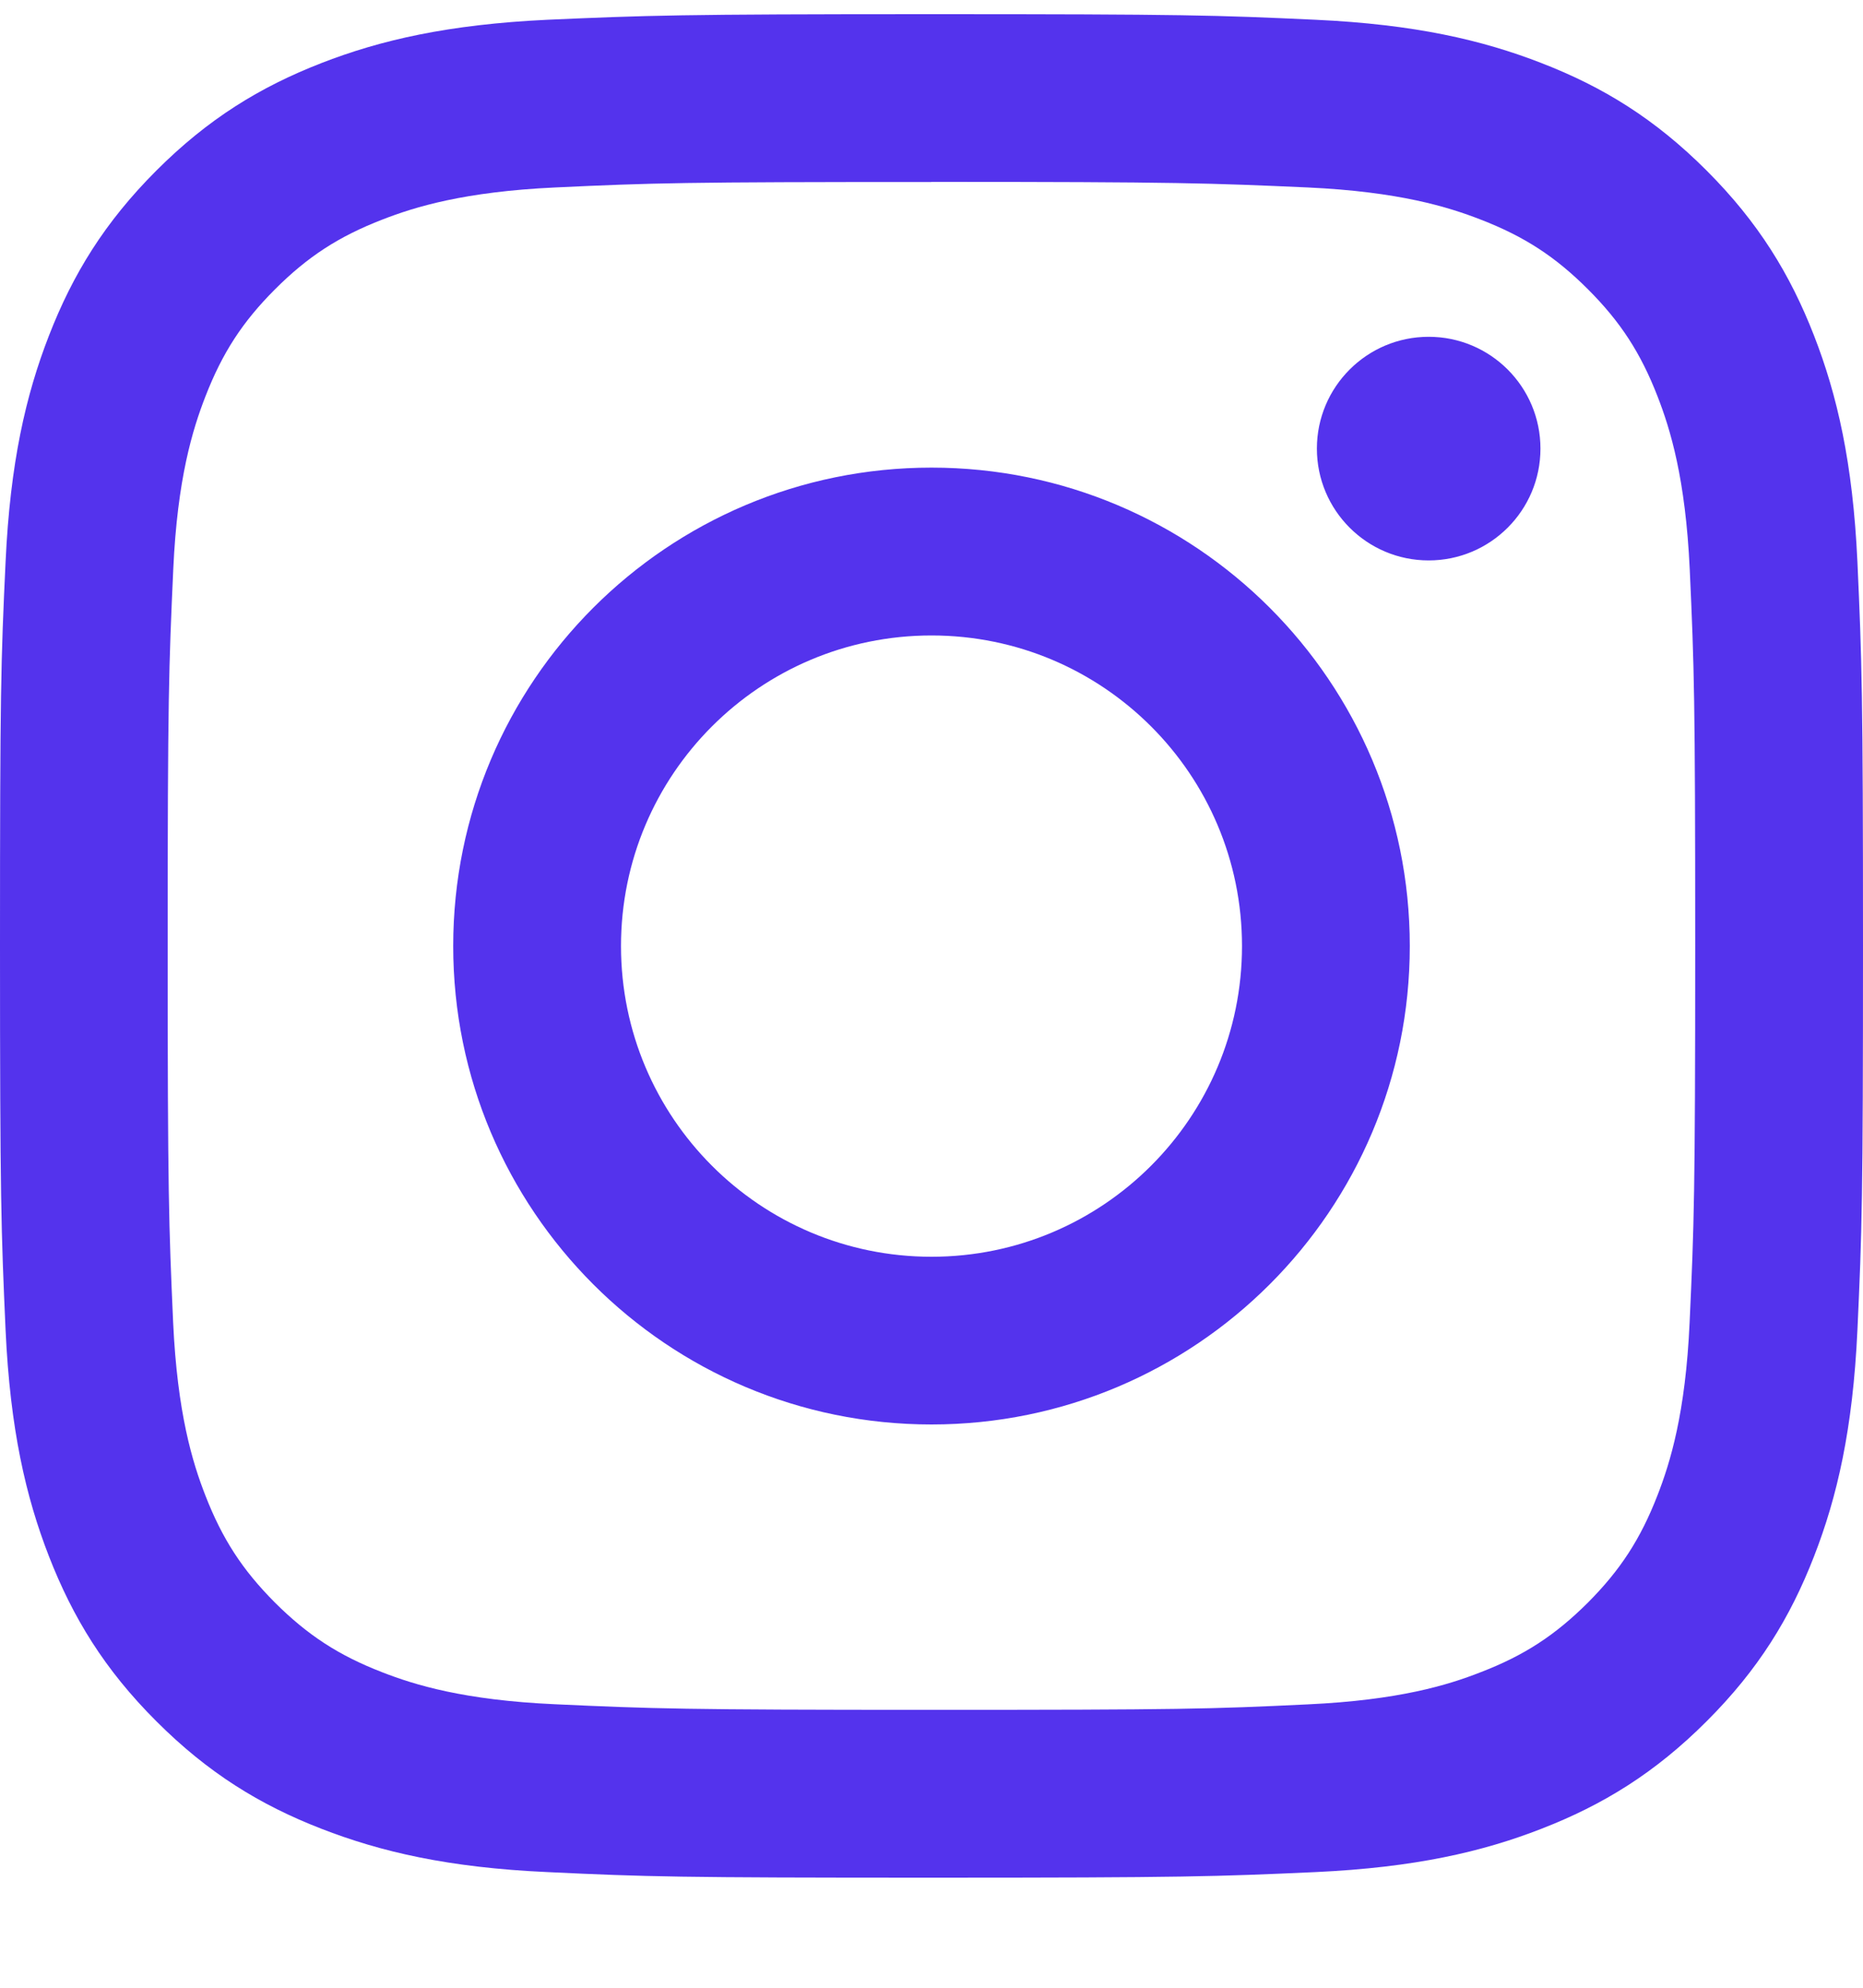 <svg width="15" height="16" viewBox="0 0 15 16" fill="none" xmlns="http://www.w3.org/2000/svg">
<path fill-rule="evenodd" clip-rule="evenodd" d="M7.5 0.114C5.463 0.114 5.208 0.124 4.408 0.159C3.609 0.197 3.065 0.322 2.587 0.508C2.094 0.7 1.676 0.956 1.259 1.373C0.842 1.79 0.586 2.208 0.394 2.702C0.208 3.18 0.082 3.724 0.045 4.521C0.007 5.323 0 5.578 0 7.614C0 9.651 0.009 9.906 0.045 10.708C0.082 11.505 0.208 12.049 0.394 12.527C0.586 13.02 0.842 13.439 1.259 13.855C1.676 14.272 2.093 14.528 2.587 14.72C3.066 14.906 3.609 15.033 4.408 15.069C5.208 15.107 5.463 15.114 7.5 15.114C9.537 15.114 9.792 15.105 10.592 15.069C11.391 15.032 11.935 14.906 12.412 14.72C12.906 14.528 13.324 14.272 13.741 13.855C14.158 13.439 14.414 13.021 14.606 12.527C14.792 12.049 14.918 11.505 14.955 10.708C14.992 9.906 15 9.651 15 7.614C15 5.577 14.991 5.322 14.955 4.521C14.918 3.724 14.792 3.18 14.606 2.702C14.414 2.209 14.158 1.79 13.741 1.373C13.324 0.956 12.907 0.7 12.412 0.508C11.934 0.322 11.391 0.196 10.592 0.159C9.792 0.122 9.537 0.114 7.5 0.114ZM7.5 1.464C9.502 1.464 9.741 1.474 10.531 1.509C11.262 1.543 11.659 1.665 11.923 1.768C12.274 1.904 12.523 2.066 12.786 2.329C13.048 2.591 13.21 2.841 13.346 3.191C13.449 3.456 13.571 3.852 13.605 4.583C13.641 5.375 13.649 5.612 13.649 7.614C13.649 9.617 13.64 9.855 13.604 10.645C13.571 11.376 13.448 11.773 13.345 12.037C13.209 12.387 13.047 12.637 12.785 12.9C12.522 13.162 12.273 13.325 11.922 13.46C11.658 13.564 11.261 13.685 10.53 13.719C9.739 13.757 9.502 13.763 7.499 13.763C5.497 13.763 5.258 13.754 4.468 13.718C3.737 13.685 3.34 13.563 3.076 13.46C2.725 13.324 2.476 13.161 2.213 12.899C1.951 12.636 1.789 12.386 1.653 12.036C1.55 11.772 1.428 11.376 1.394 10.644C1.359 9.855 1.35 9.617 1.35 7.614C1.35 5.612 1.359 5.374 1.395 4.583C1.428 3.852 1.551 3.456 1.654 3.191C1.79 2.841 1.952 2.591 2.214 2.329C2.477 2.066 2.726 1.904 3.077 1.768C3.341 1.665 3.738 1.543 4.469 1.509C5.26 1.472 5.497 1.465 7.5 1.465V1.464ZM7.5 3.764C9.628 3.764 11.351 5.489 11.351 7.615C11.351 9.743 9.626 11.466 7.5 11.466C5.372 11.466 3.649 9.741 3.649 7.615C3.649 5.487 5.374 3.764 7.5 3.764ZM7.5 10.116C8.881 10.116 10 8.996 10 7.615C10 6.234 8.881 5.115 7.5 5.115C6.119 5.115 5 6.234 5 7.615C5 8.996 6.119 10.116 7.5 10.116ZM12.403 3.611C12.403 4.108 12 4.511 11.503 4.511C11.006 4.511 10.603 4.108 10.603 3.611C10.603 3.114 11.006 2.711 11.503 2.711C12 2.711 12.403 3.114 12.403 3.611Z" fill="#5433ED"/>
</svg>
